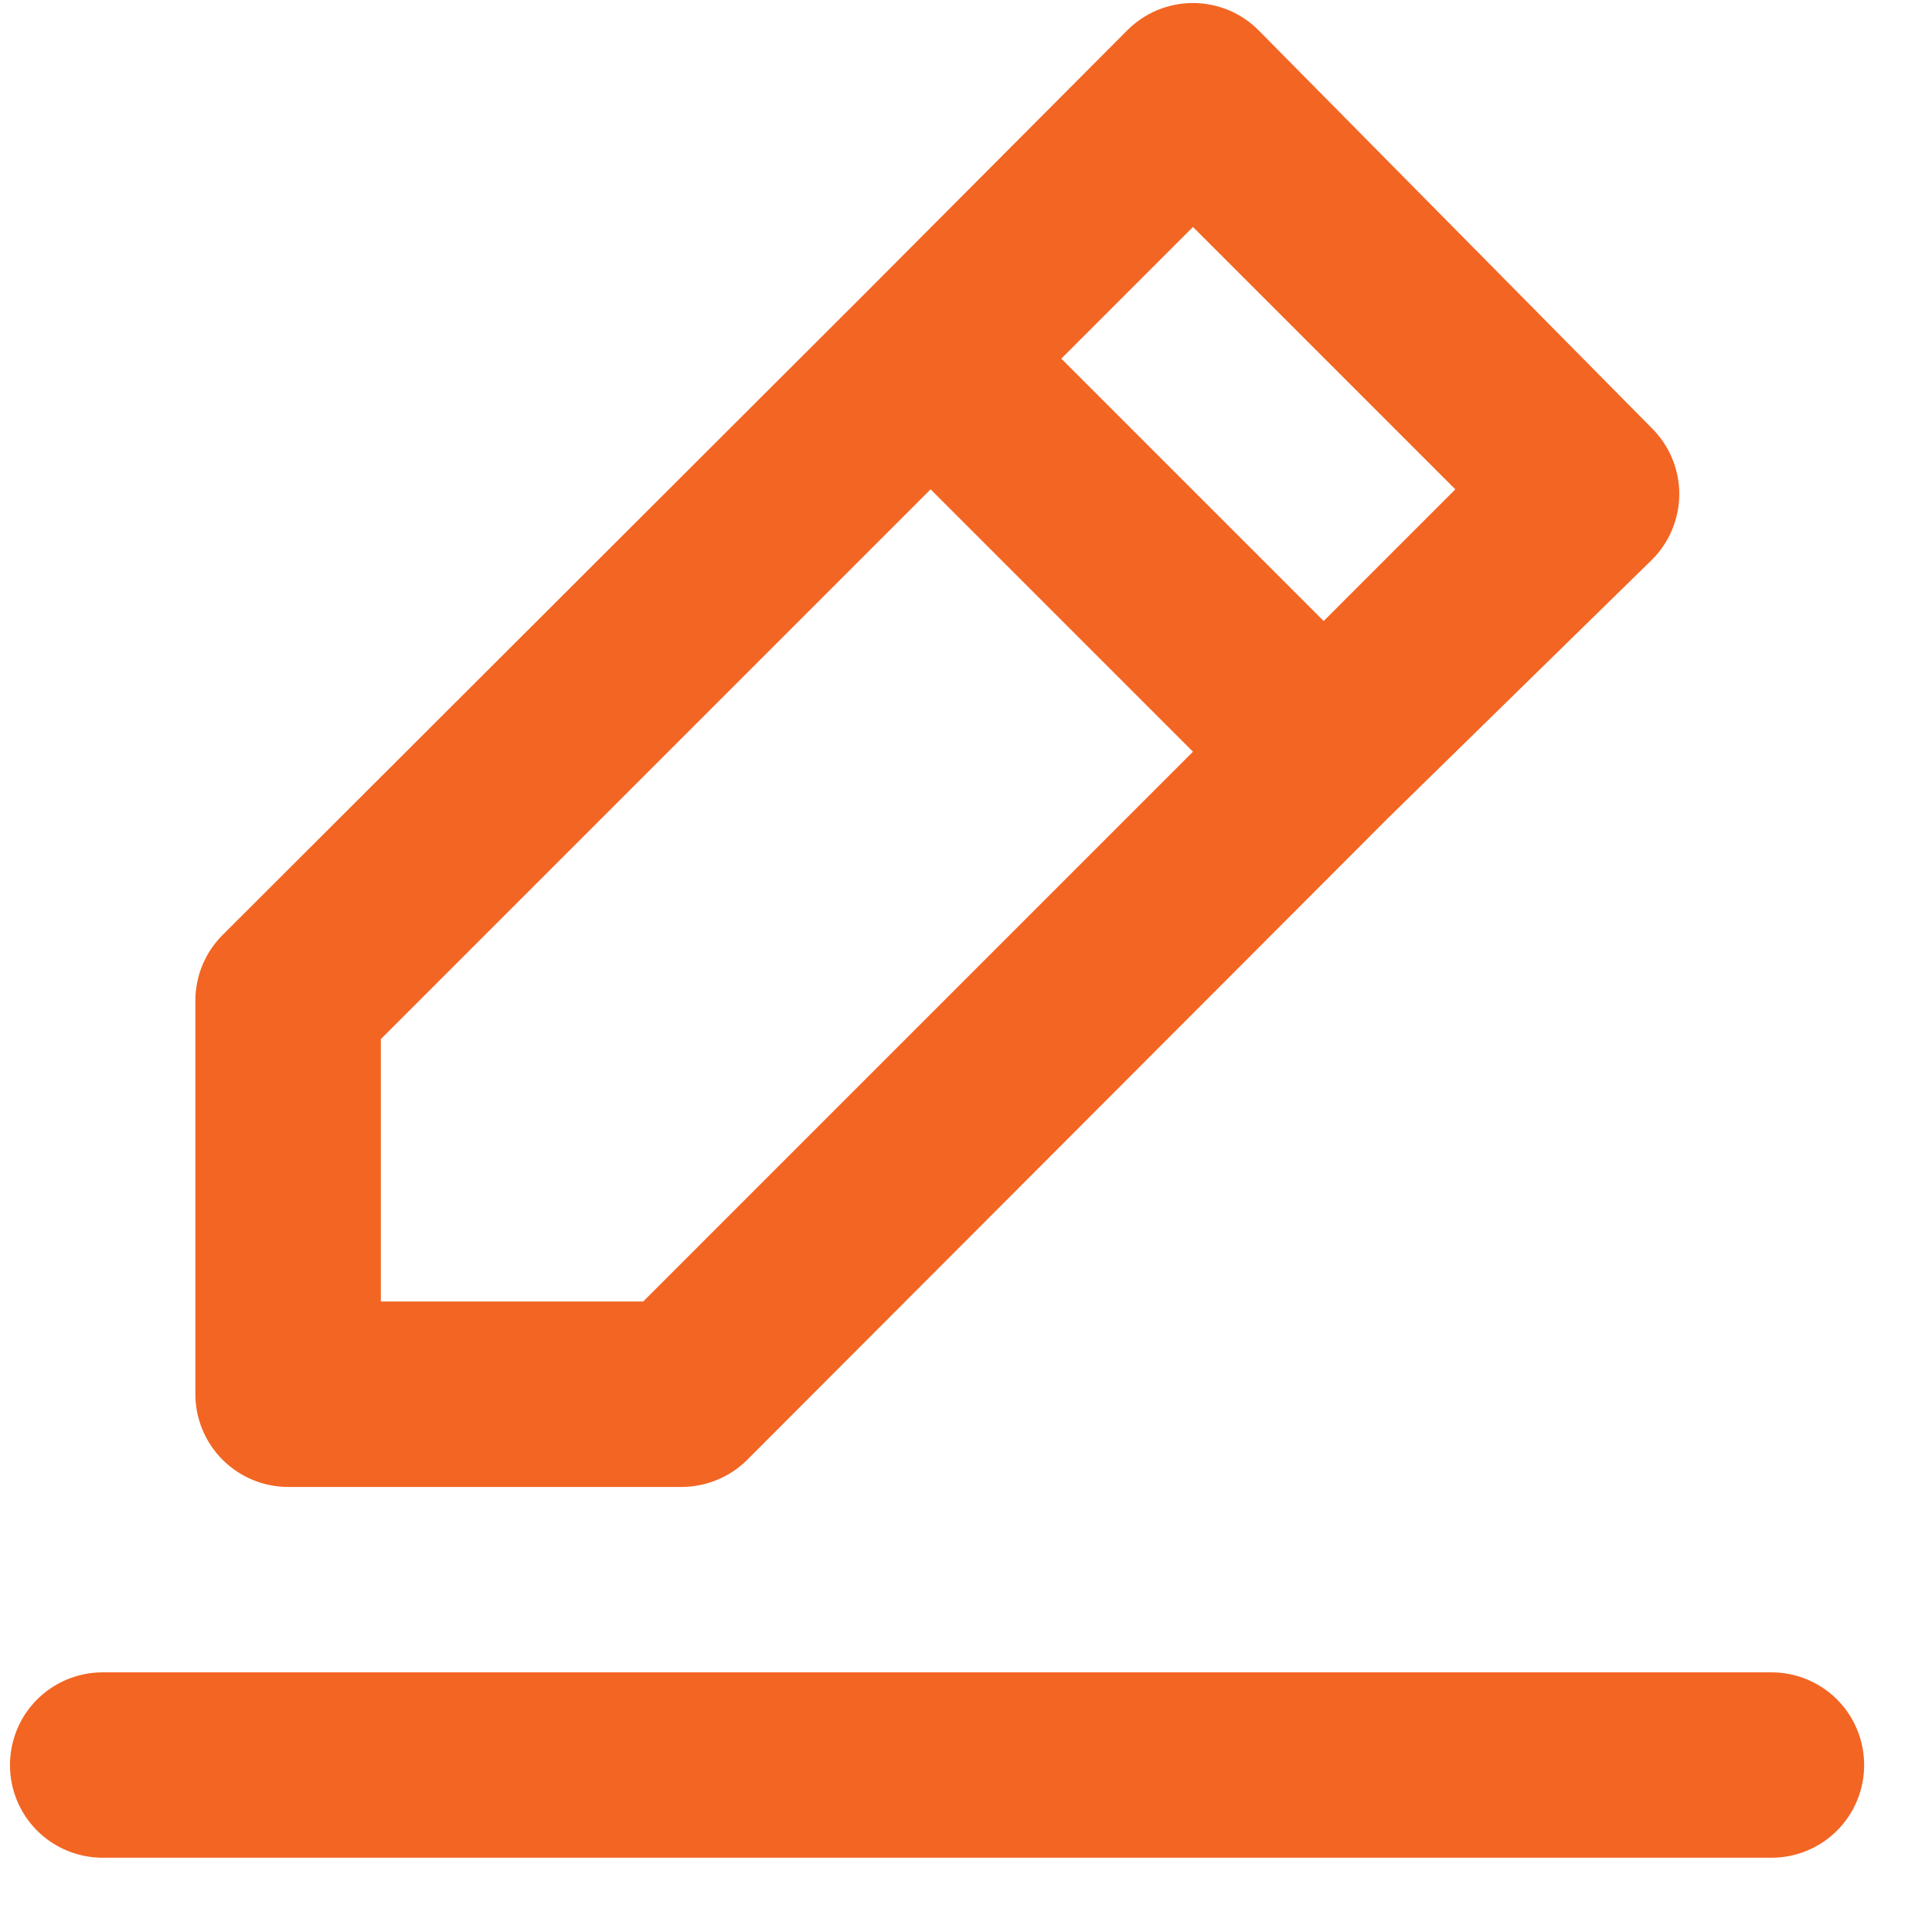 <svg width="25" height="25" viewBox="0 0 25 25" fill="none" xmlns="http://www.w3.org/2000/svg">
<path d="M3.728 19.241H8.815C8.972 19.241 9.129 19.211 9.275 19.151C9.421 19.092 9.554 19.004 9.666 18.893L17.968 10.579L21.375 7.244C21.487 7.133 21.577 7 21.637 6.854C21.698 6.707 21.73 6.551 21.73 6.392C21.73 6.234 21.698 6.077 21.637 5.931C21.577 5.785 21.487 5.652 21.375 5.541L16.288 0.394C16.177 0.282 16.044 0.192 15.898 0.131C15.752 0.071 15.595 0.039 15.437 0.039C15.278 0.039 15.121 0.071 14.975 0.131C14.829 0.192 14.696 0.282 14.585 0.394L11.202 3.789L2.876 12.103C2.765 12.215 2.677 12.348 2.617 12.494C2.558 12.64 2.527 12.796 2.528 12.954V18.041C2.528 18.359 2.655 18.664 2.88 18.889C3.105 19.114 3.41 19.241 3.728 19.241ZM15.437 2.937L18.832 6.332L17.128 8.036L13.733 4.641L15.437 2.937ZM4.928 13.446L12.042 6.332L15.437 9.727L8.323 16.841H4.928V13.446ZM22.922 21.64H1.329C1.011 21.64 0.705 21.766 0.48 21.991C0.255 22.216 0.129 22.521 0.129 22.84C0.129 23.158 0.255 23.463 0.48 23.688C0.705 23.913 1.011 24.039 1.329 24.039H22.922C23.241 24.039 23.546 23.913 23.771 23.688C23.996 23.463 24.122 23.158 24.122 22.84C24.122 22.521 23.996 22.216 23.771 21.991C23.546 21.766 23.241 21.64 22.922 21.64Z" fill="#F36523"/>
</svg>
